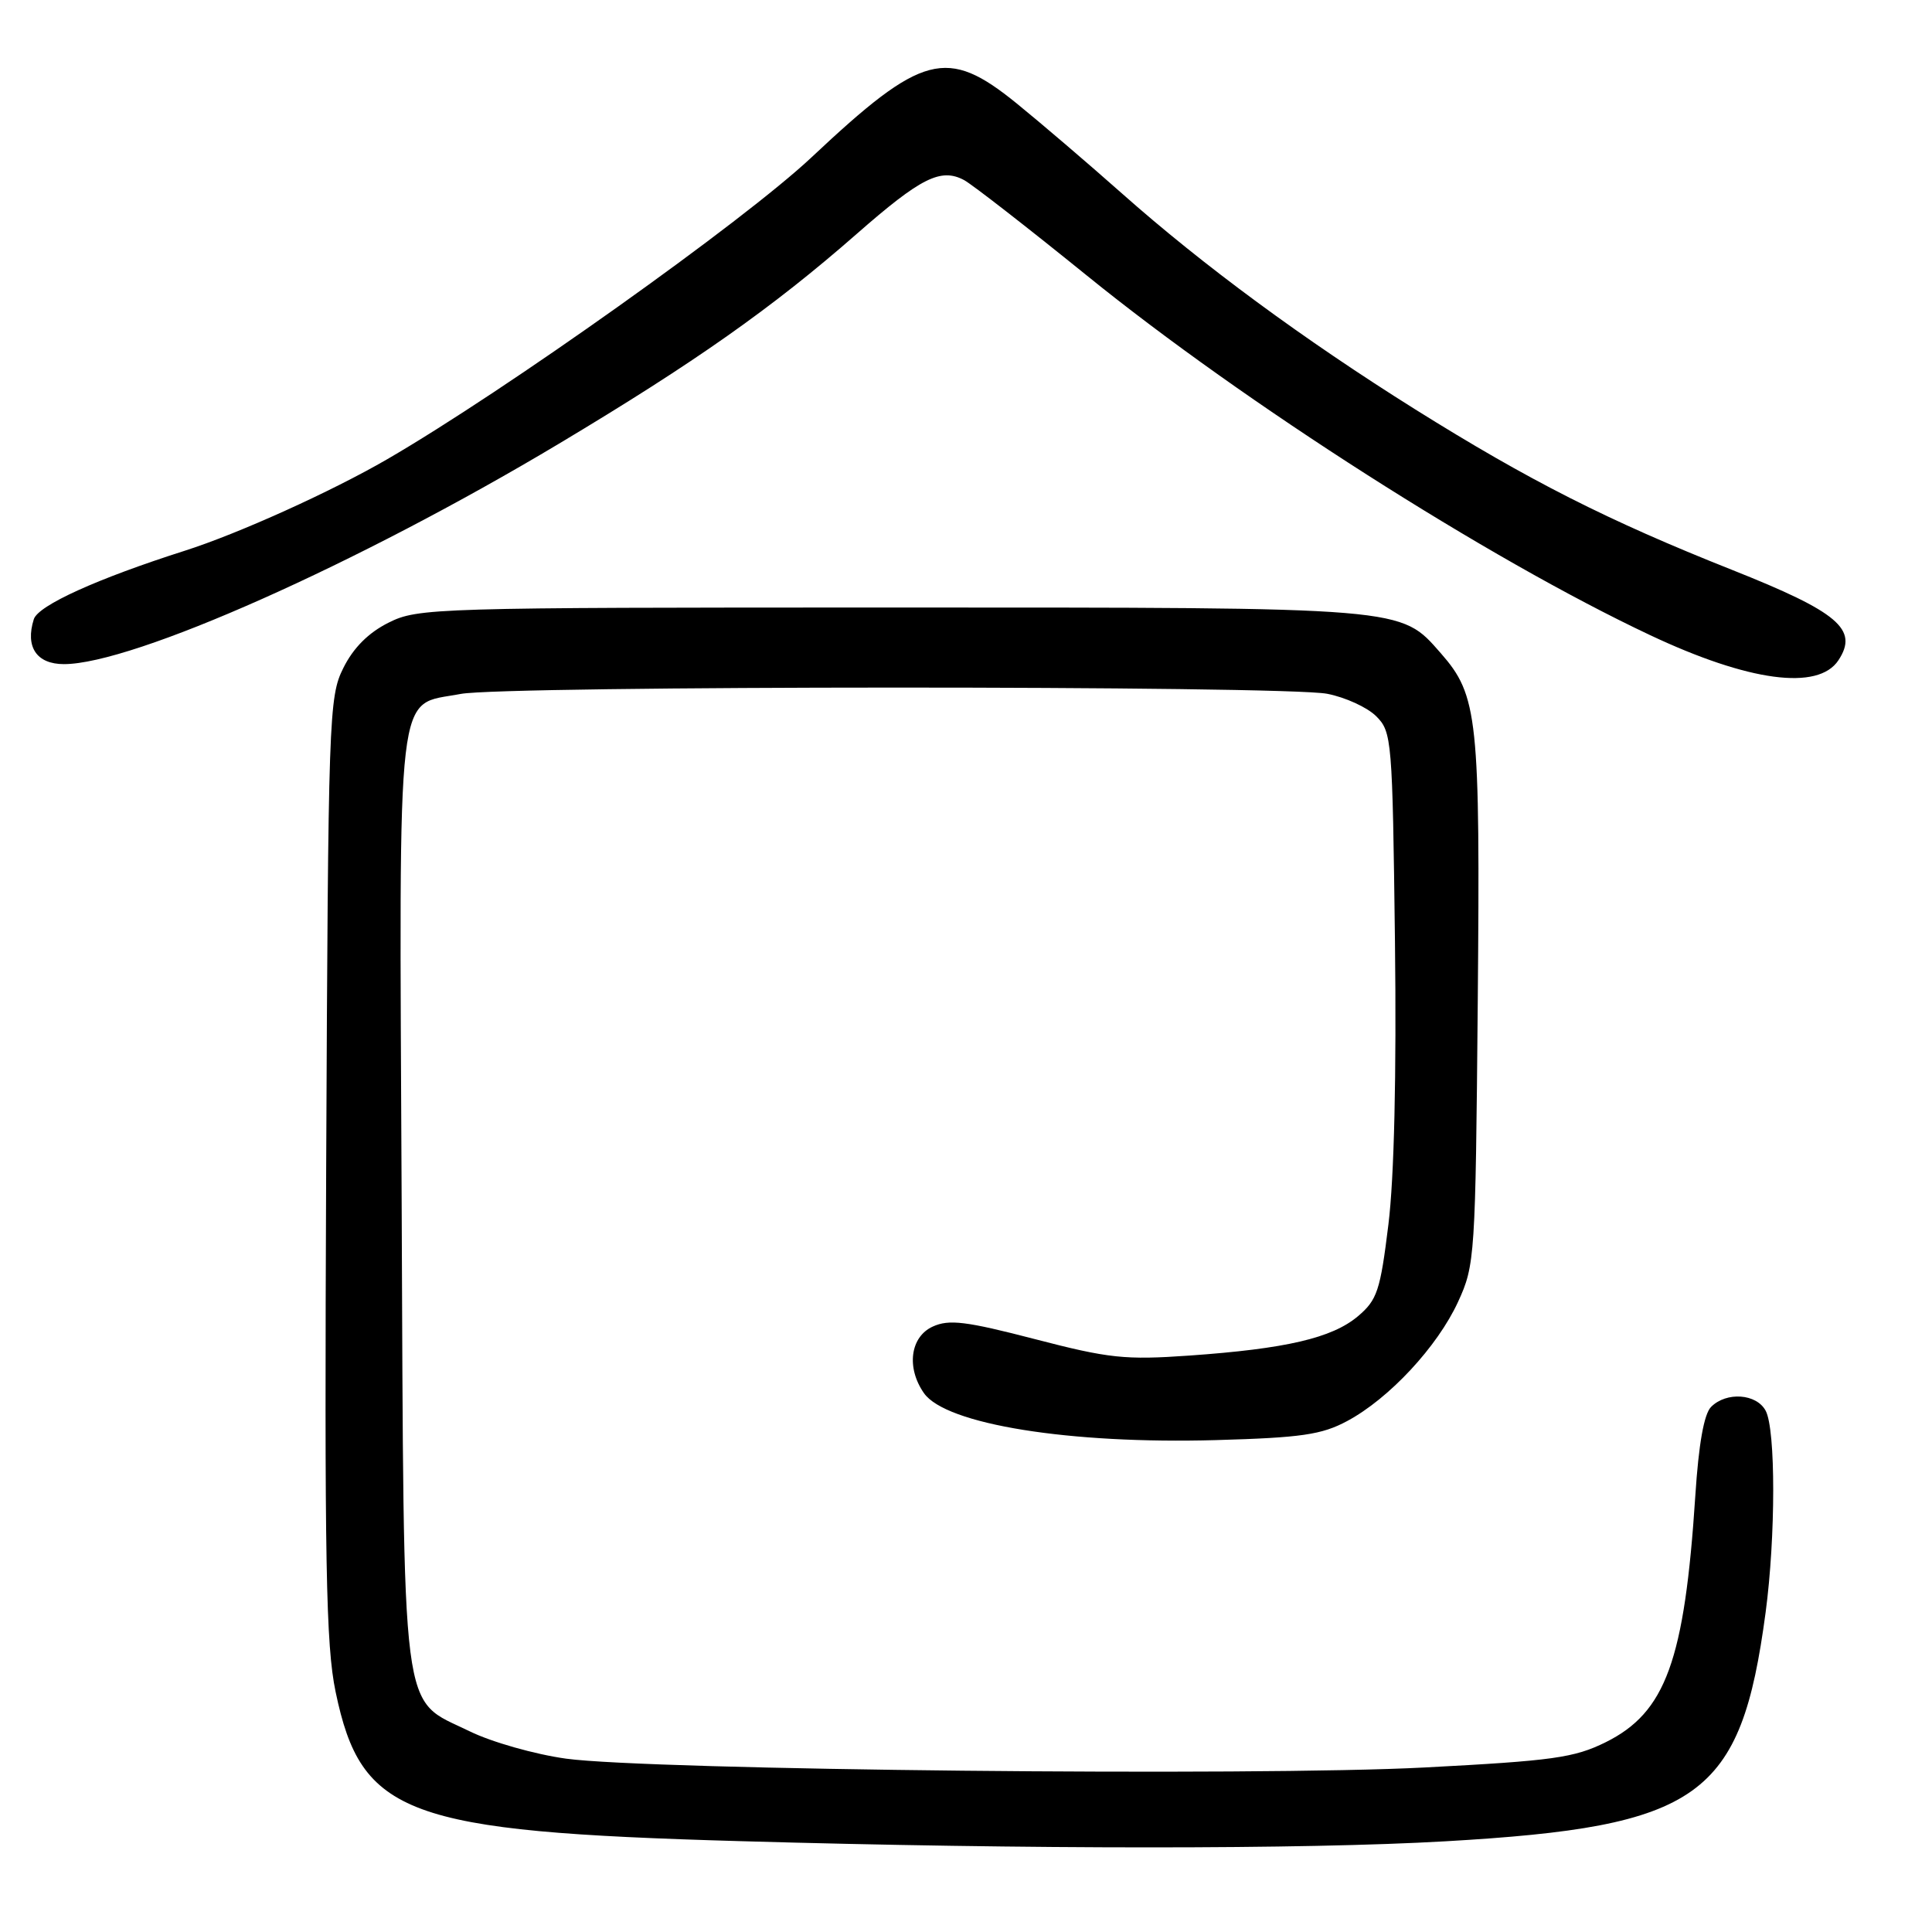 <?xml version="1.0" encoding="UTF-8" standalone="no"?>
<!DOCTYPE svg PUBLIC "-//W3C//DTD SVG 1.1//EN" "http://www.w3.org/Graphics/SVG/1.1/DTD/svg11.dtd" >
<svg xmlns="http://www.w3.org/2000/svg" xmlns:xlink="http://www.w3.org/1999/xlink" version="1.1" viewBox="0 0 256 256">
 <g >
 <path fill="currentColor"
d=" M 191.55 243.98 C 225.31 242.03 230.67 238.20 233.95 213.68 C 235.29 203.66 235.30 189.43 233.96 186.93 C 232.75 184.66 228.76 184.38 226.73 186.42 C 225.79 187.35 225.08 191.36 224.64 198.17 C 223.21 220.05 220.72 226.90 212.77 230.85 C 208.59 232.92 205.77 233.31 188.77 234.20 C 166.25 235.38 86.05 234.55 75.00 233.03 C 70.88 232.46 65.13 230.83 62.24 229.41 C 52.98 224.88 53.54 229.29 53.22 158.90 C 52.90 89.06 52.37 93.62 61.04 91.95 C 66.80 90.84 170.12 90.82 175.86 91.93 C 178.25 92.39 181.18 93.73 182.36 94.91 C 184.43 96.98 184.51 98.00 184.84 124.78 C 185.05 142.38 184.74 156.06 183.97 162.26 C 182.89 171.04 182.49 172.25 179.92 174.42 C 176.49 177.30 170.39 178.72 157.60 179.62 C 149.07 180.22 146.93 179.99 137.13 177.44 C 128.00 175.07 125.75 174.79 123.59 175.78 C 120.61 177.14 120.07 181.23 122.43 184.60 C 125.33 188.74 141.74 191.37 161.15 190.82 C 172.41 190.50 175.13 190.11 178.50 188.30 C 184.06 185.33 190.47 178.44 193.20 172.50 C 195.44 167.64 195.51 166.55 195.81 132.82 C 196.14 95.05 195.84 92.17 190.91 86.55 C 185.51 80.41 186.65 80.50 118.00 80.50 C 57.50 80.50 55.37 80.56 51.50 82.50 C 48.83 83.83 46.83 85.83 45.50 88.50 C 43.57 92.35 43.49 94.80 43.22 154.68 C 42.99 207.29 43.18 217.98 44.47 224.18 C 47.87 240.52 53.76 242.70 98.00 243.96 C 136.22 245.06 172.91 245.06 191.55 243.98 Z  M 243.60 87.49 C 246.30 83.40 243.62 81.12 229.50 75.51 C 213.05 68.98 202.62 63.69 187.50 54.23 C 172.77 45.00 159.40 35.16 148.65 25.62 C 144.17 21.65 137.89 16.28 134.71 13.70 C 125.46 6.19 122.22 7.05 107.55 20.83 C 98.55 29.30 66.87 51.83 51.29 60.86 C 43.89 65.15 31.59 70.71 24.50 72.97 C 12.87 76.68 5.06 80.22 4.48 82.05 C 3.32 85.72 4.85 88.00 8.47 88.00 C 17.62 88.00 47.44 74.72 74.05 58.80 C 92.10 48.00 102.34 40.79 113.50 31.01 C 122.03 23.53 124.66 22.21 127.76 23.87 C 128.83 24.45 136.16 30.15 144.05 36.54 C 164.86 53.41 197.17 74.04 218.63 84.15 C 231.71 90.32 240.92 91.55 243.60 87.49 Z "/>
</g>
</svg>